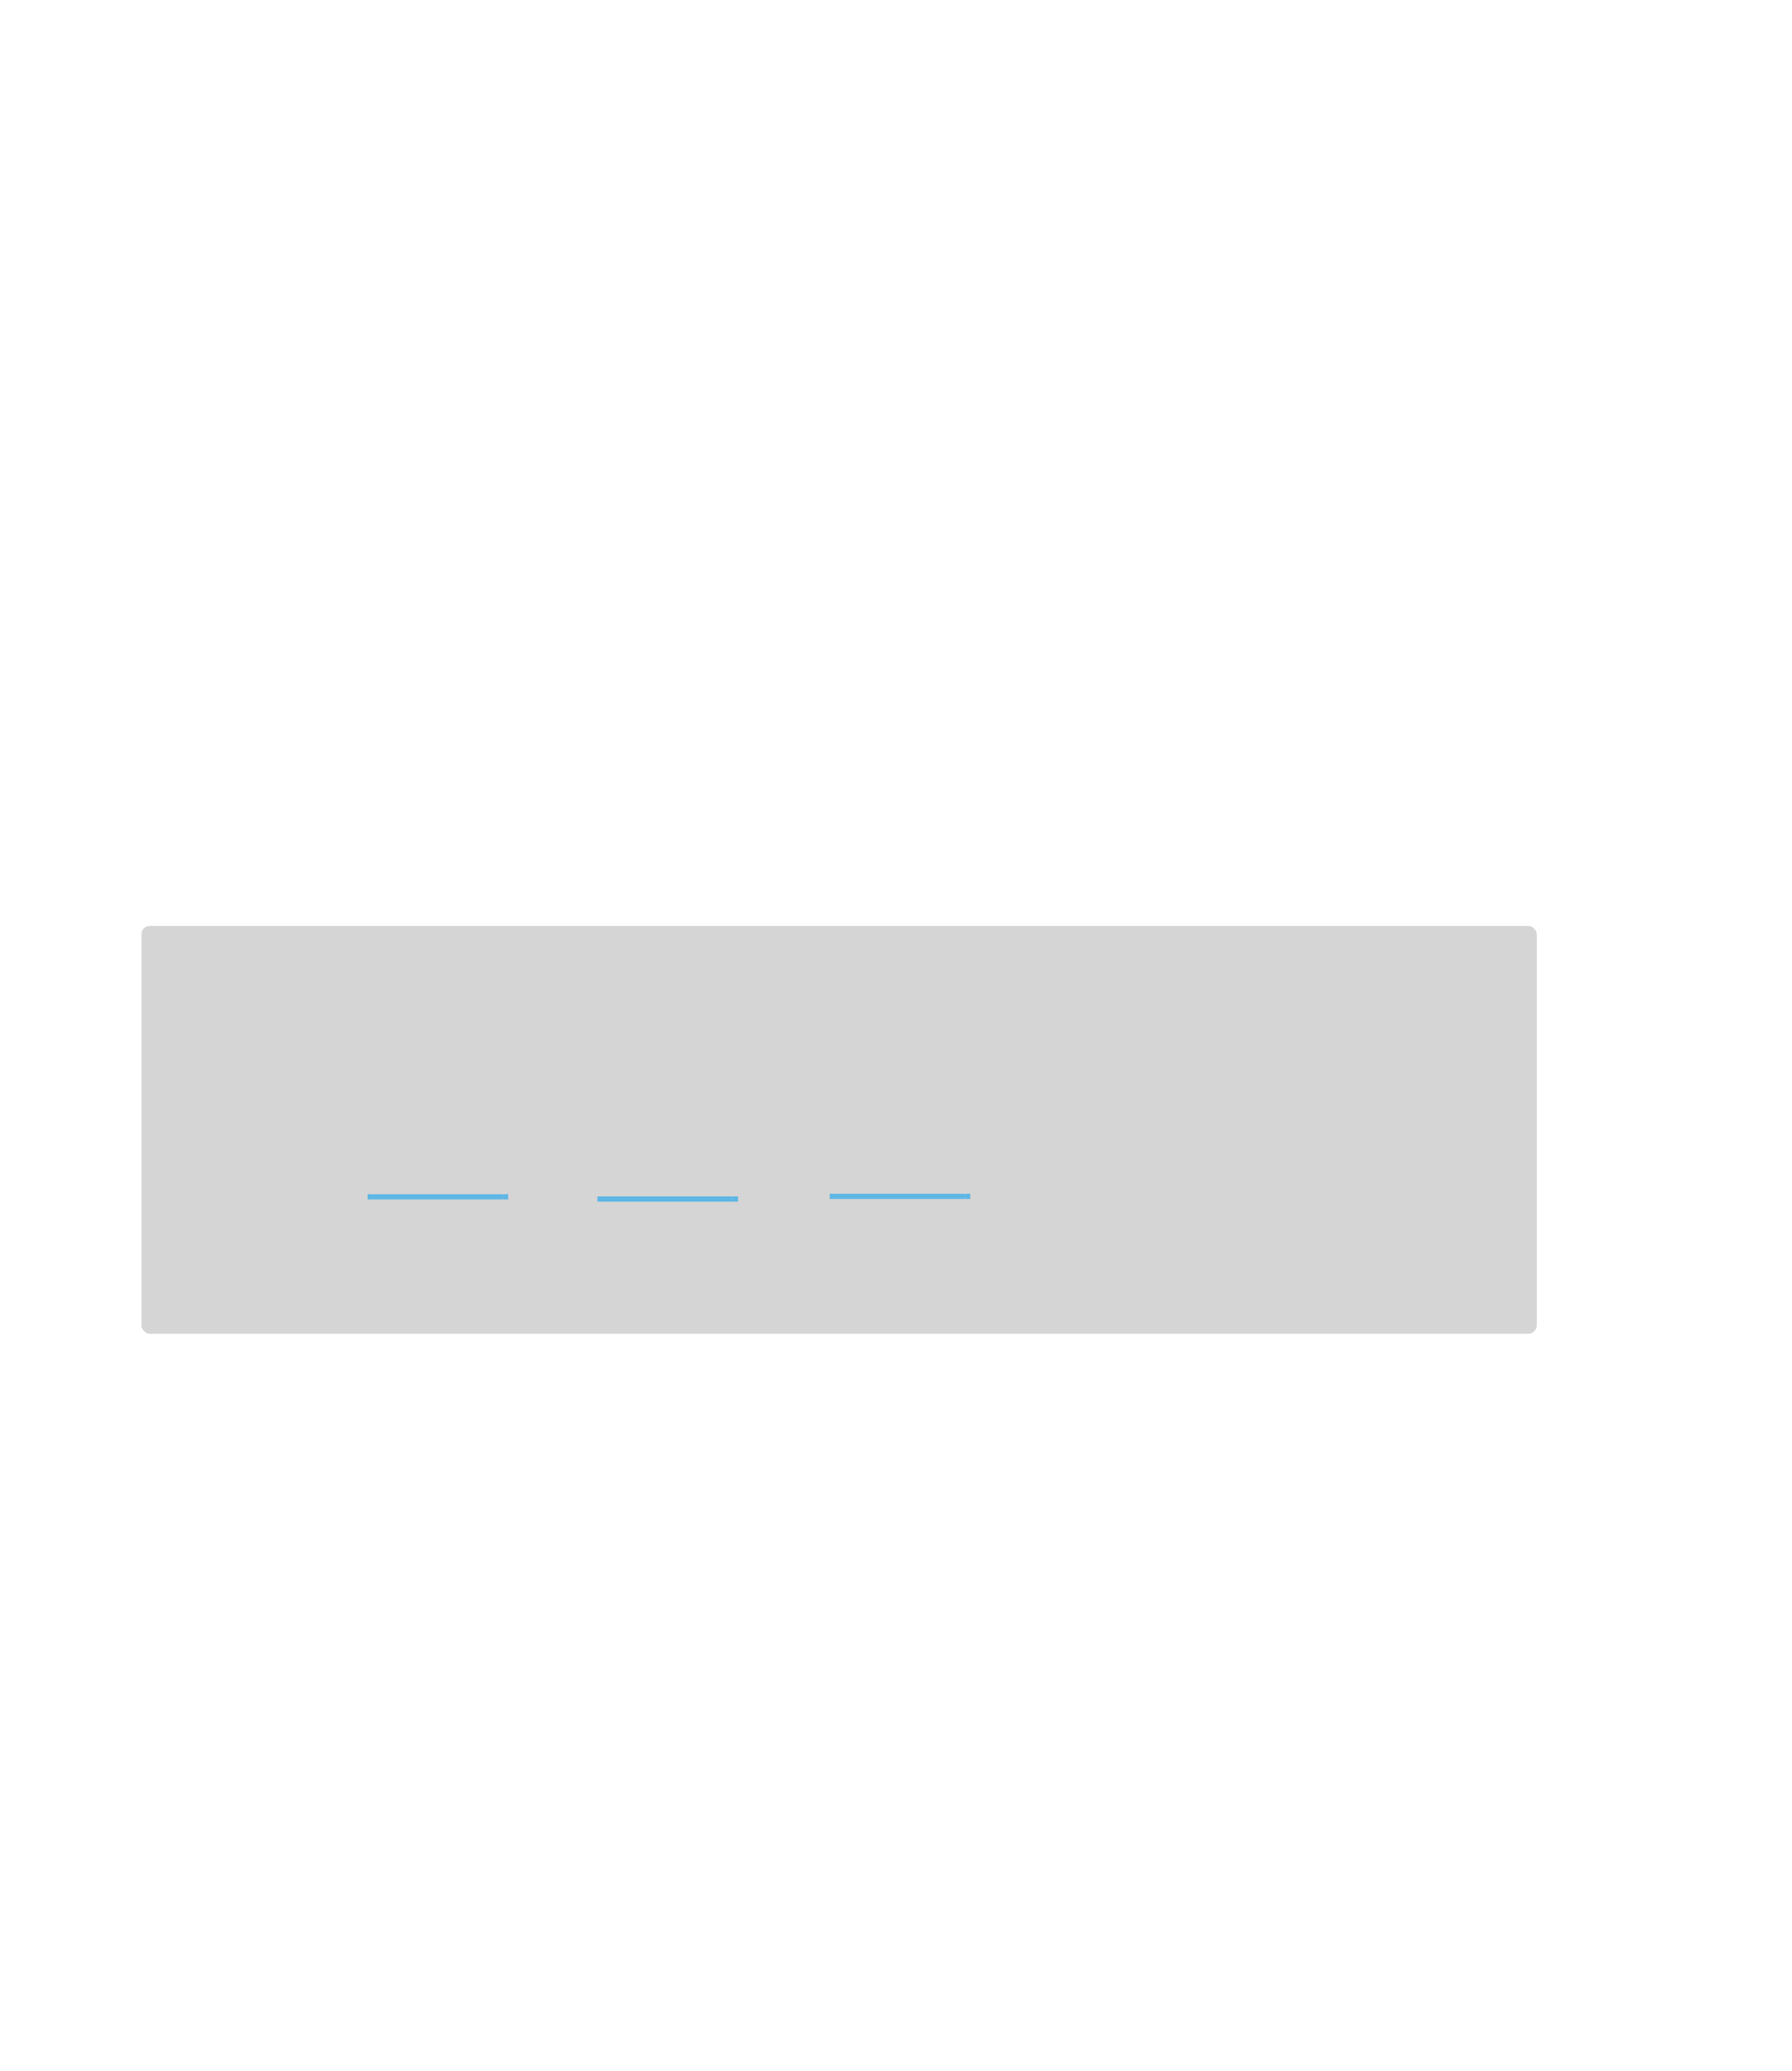<?xml version="1.0" encoding="UTF-8" standalone="no"?>
<!-- Created with Inkscape (http://www.inkscape.org/) -->

<svg
   xmlns:dc="http://purl.org/dc/elements/1.1/"
   xmlns:cc="http://creativecommons.org/ns#"
   xmlns:rdf="http://www.w3.org/1999/02/22-rdf-syntax-ns#"
   xmlns:svg="http://www.w3.org/2000/svg"
   xmlns="http://www.w3.org/2000/svg"
   xmlns:xlink="http://www.w3.org/1999/xlink"
   xmlns:sodipodi="http://sodipodi.sourceforge.net/DTD/sodipodi-0.dtd"
   xmlns:inkscape="http://www.inkscape.org/namespaces/inkscape"
   width="688.465"
   height="795.715"
   id="svg2"
   sodipodi:version="0.32"
   inkscape:version="0.92.3 (2405546, 2018-03-11)"
   sodipodi:docname="tasks.svg"
   inkscape:output_extension="org.inkscape.output.svgz.inkscape"
   version="1.0">
  <defs
     id="defs4">
    <linearGradient
       id="linearGradient3614">
      <stop
         style="stop-color:#000000;stop-opacity:0.51;"
         offset="0"
         id="stop3616" />
      <stop
         style="stop-color:#000000;stop-opacity:0.392;"
         offset="1"
         id="stop3618" />
    </linearGradient>
    <linearGradient
       id="linearGradient5218">
      <stop
         style="stop-color:#ffffff;stop-opacity:0.118;"
         offset="0"
         id="stop5220" />
      <stop
         style="stop-color:white;stop-opacity:0;"
         offset="1"
         id="stop5222" />
    </linearGradient>
    <linearGradient
       id="linearGradient5212">
      <stop
         id="stop5214"
         offset="0"
         style="stop-color:#ffffff;stop-opacity:0.196;" />
      <stop
         id="stop5216"
         offset="1"
         style="stop-color:white;stop-opacity:0;" />
    </linearGradient>
    <linearGradient
       id="linearGradient5206">
      <stop
         id="stop5208"
         offset="0"
         style="stop-color:#000000;stop-opacity:0.078;" />
      <stop
         id="stop5210"
         offset="1"
         style="stop-color:#000000;stop-opacity:0.118;" />
    </linearGradient>
    <radialGradient
       inkscape:collect="always"
       xlink:href="#linearGradient12601"
       id="radialGradient3234"
       gradientUnits="userSpaceOnUse"
       gradientTransform="matrix(0.135,3.391741e-6,0,3.044439e-2,-288.465,5.219)"
       cx="-162.803"
       cy="292.976"
       fx="-162.803"
       fy="292.976"
       r="135" />
    <radialGradient
       inkscape:collect="always"
       xlink:href="#linearGradient12601"
       id="radialGradient3237"
       gradientUnits="userSpaceOnUse"
       gradientTransform="matrix(0.135,6.783383e-6,0,6.088785e-2,-288.465,-3.7)"
       cx="-162.803"
       cy="292.976"
       fx="-162.803"
       fy="292.976"
       r="135" />
    <radialGradient
       inkscape:collect="always"
       xlink:href="#linearGradient12601"
       id="radialGradient3240"
       gradientUnits="userSpaceOnUse"
       gradientTransform="matrix(0.135,1.017503e-5,0,9.133211e-2,-288.465,-12.619)"
       cx="-162.803"
       cy="292.976"
       fx="-162.803"
       fy="292.976"
       r="135" />
    <radialGradient
       inkscape:collect="always"
       xlink:href="#linearGradient12601"
       id="radialGradient2315"
       gradientUnits="userSpaceOnUse"
       gradientTransform="matrix(0.135,3.391742e-6,0,3.044439e-2,-288.465,5.219)"
       cx="-162.803"
       cy="292.976"
       fx="-162.803"
       fy="292.976"
       r="135" />
    <radialGradient
       inkscape:collect="always"
       xlink:href="#linearGradient12601"
       id="radialGradient2318"
       gradientUnits="userSpaceOnUse"
       gradientTransform="matrix(0.135,6.783387e-6,0,6.088788e-2,-288.465,-3.7)"
       cx="-162.803"
       cy="292.976"
       fx="-162.803"
       fy="292.976"
       r="135" />
    <linearGradient
       id="linearGradient12601">
      <stop
         id="stop12603"
         offset="0"
         style="stop-color:#28780e;stop-opacity:0.075;" />
      <stop
         id="stop12605"
         offset="1"
         style="stop-color:white;stop-opacity:0;" />
    </linearGradient>
    <radialGradient
       inkscape:collect="always"
       xlink:href="#linearGradient12601"
       id="radialGradient2321"
       gradientUnits="userSpaceOnUse"
       gradientTransform="matrix(0.135,1.017503e-5,0,9.133231e-2,-288.465,-12.618)"
       cx="-162.803"
       cy="292.976"
       fx="-162.803"
       fy="292.976"
       r="135" />
    <radialGradient
       inkscape:collect="always"
       xlink:href="#linearGradient7002"
       id="radialGradient18842"
       gradientUnits="userSpaceOnUse"
       gradientTransform="matrix(0.135,3.39174e-6,0,3.044439e-2,-128.465,5.219)"
       cx="-162.803"
       cy="292.976"
       fx="-162.803"
       fy="292.976"
       r="135" />
    <radialGradient
       inkscape:collect="always"
       xlink:href="#linearGradient8743"
       id="radialGradient18845"
       gradientUnits="userSpaceOnUse"
       gradientTransform="matrix(0.135,6.783384e-6,0,6.088788e-2,-128.465,-3.7)"
       cx="-162.803"
       cy="292.976"
       fx="-162.803"
       fy="292.976"
       r="135" />
    <radialGradient
       inkscape:collect="always"
       xlink:href="#linearGradient8743"
       id="radialGradient18848"
       gradientUnits="userSpaceOnUse"
       gradientTransform="matrix(0.135,1.017503e-5,0,9.133199e-2,-128.465,-12.618)"
       cx="-162.803"
       cy="292.976"
       fx="-162.803"
       fy="292.976"
       r="135" />
    <radialGradient
       inkscape:collect="always"
       xlink:href="#linearGradient7002"
       id="radialGradient18822"
       gradientUnits="userSpaceOnUse"
       gradientTransform="matrix(0.135,3.391741e-6,0,3.044439e-2,-128.465,5.219)"
       cx="-162.803"
       cy="292.976"
       fx="-162.803"
       fy="292.976"
       r="135" />
    <radialGradient
       inkscape:collect="always"
       xlink:href="#linearGradient8743"
       id="radialGradient18825"
       gradientUnits="userSpaceOnUse"
       gradientTransform="matrix(0.135,6.783383e-6,0,6.088785e-2,-128.465,-3.7)"
       cx="-162.803"
       cy="292.976"
       fx="-162.803"
       fy="292.976"
       r="135" />
    <radialGradient
       inkscape:collect="always"
       xlink:href="#linearGradient8743"
       id="radialGradient18828"
       gradientUnits="userSpaceOnUse"
       gradientTransform="matrix(0.135,1.017503e-5,0,9.133211e-2,-128.465,-12.619)"
       cx="-162.803"
       cy="292.976"
       fx="-162.803"
       fy="292.976"
       r="135" />
    <linearGradient
       id="linearGradient11605">
      <stop
         style="stop-color:black;stop-opacity:0.212;"
         offset="0"
         id="stop11607" />
      <stop
         style="stop-color:black;stop-opacity:0.329;"
         offset="1"
         id="stop11609" />
    </linearGradient>
    <linearGradient
       id="linearGradient10710">
      <stop
         style="stop-color:black;stop-opacity:0.169;"
         offset="0"
         id="stop10712" />
      <stop
         style="stop-color:black;stop-opacity:0.274;"
         offset="1"
         id="stop10714" />
    </linearGradient>
    <linearGradient
       id="linearGradient7002">
      <stop
         id="stop7004"
         offset="0"
         style="stop-color:#ffffff;stop-opacity:0.024;" />
      <stop
         id="stop7006"
         offset="1"
         style="stop-color:white;stop-opacity:0;" />
    </linearGradient>
    <linearGradient
       id="linearGradient8743">
      <stop
         style="stop-color:#ffffff;stop-opacity:0.039;"
         offset="0"
         id="stop8745" />
      <stop
         style="stop-color:white;stop-opacity:0;"
         offset="1"
         id="stop8747" />
    </linearGradient>
    <linearGradient
       id="linearGradient3373">
      <stop
         style="stop-color:#787878;stop-opacity:0;"
         offset="0"
         id="stop3375" />
      <stop
         id="stop3382"
         offset="0.5"
         style="stop-color:#787878;stop-opacity:0.745;" />
      <stop
         style="stop-color:#787878;stop-opacity:0;"
         offset="1"
         id="stop3377" />
    </linearGradient>
    <linearGradient
       id="linearGradient3385">
      <stop
         style="stop-color:#464646;stop-opacity:0.235;"
         offset="0"
         id="stop3387" />
      <stop
         style="stop-color:#282828;stop-opacity:0.275;"
         offset="1"
         id="stop3389" />
    </linearGradient>
    <linearGradient
       id="linearGradient3379">
      <stop
         id="stop3381"
         offset="0"
         style="stop-color:#fdfdfd;stop-opacity:0;" />
      <stop
         id="stop3383"
         offset="1"
         style="stop-color:#fdfdfd;stop-opacity:0.096;" />
    </linearGradient>
    <linearGradient
       id="linearGradient3353">
      <stop
         style="stop-color:#bebebe;stop-opacity:0;"
         offset="0"
         id="stop3355" />
      <stop
         id="stop3357"
         offset="0.5"
         style="stop-color:#bebebe;stop-opacity:0.471;" />
      <stop
         style="stop-color:#bebebe;stop-opacity:0;"
         offset="1"
         id="stop3359" />
    </linearGradient>
    <linearGradient
       id="linearGradient3368">
      <stop
         style="stop-color:#bebebe;stop-opacity:0;"
         offset="0"
         id="stop3370" />
      <stop
         id="stop3376"
         offset="0.1"
         style="stop-color:#bebebe;stop-opacity:0.157;" />
      <stop
         style="stop-color:#bebebe;stop-opacity:0.157;"
         offset="0.896"
         id="stop3378" />
      <stop
         style="stop-color:#bebebe;stop-opacity:0;"
         offset="1"
         id="stop3372" />
    </linearGradient>
    <linearGradient
       id="linearGradient3352">
      <stop
         id="stop3354"
         offset="0"
         style="stop-color:#bebebe;stop-opacity:0.157;" />
      <stop
         style="stop-color:#d2d2d2;stop-opacity:0.863;"
         offset="0.5"
         id="stop3356" />
      <stop
         id="stop3358"
         offset="1"
         style="stop-color:#bebebe;stop-opacity:0.157;" />
    </linearGradient>
    <linearGradient
       id="linearGradient3330">
      <stop
         style="stop-color:#464646;stop-opacity:0.235;"
         offset="0"
         id="stop3332" />
      <stop
         id="stop3338"
         offset="0.5"
         style="stop-color:#464646;stop-opacity:0.314;" />
      <stop
         style="stop-color:#464646;stop-opacity:0.235;"
         offset="1"
         id="stop3334" />
    </linearGradient>
    <linearGradient
       id="linearGradient3290">
      <stop
         style="stop-color:#4b4b4b;stop-opacity:0.392;"
         offset="0"
         id="stop3300" />
      <stop
         style="stop-color:#fafafa;stop-opacity:0.471;"
         offset="1"
         id="stop3302" />
    </linearGradient>
    <linearGradient
       id="linearGradient3282">
      <stop
         style="stop-color:#ffffff;stop-opacity:0.275;"
         offset="0"
         id="stop3285" />
      <stop
         id="stop3296"
         offset="0.05"
         style="stop-color:#ffffff;stop-opacity:0.275;" />
      <stop
         style="stop-color:#000000;stop-opacity:0.039;"
         offset="0.15"
         id="stop3297" />
      <stop
         id="stop3294"
         offset="0.5"
         style="stop-color:#000000;stop-opacity:0.039;" />
      <stop
         style="stop-color:#000000;stop-opacity:0.039;"
         offset="0.85"
         id="stop3299" />
      <stop
         style="stop-color:#ffffff;stop-opacity:0.275;"
         offset="0.95"
         id="stop3298" />
      <stop
         style="stop-color:#ffffff;stop-opacity:0.275;"
         offset="1"
         id="stop3287" />
    </linearGradient>
    <linearGradient
       id="linearGradient3277">
      <stop
         style="stop-color:#000000;stop-opacity:0.078;"
         offset="0"
         id="stop3279" />
      <stop
         id="stop3289"
         offset="0.3"
         style="stop-color:#000000;stop-opacity:0.078;" />
      <stop
         style="stop-color:#ffffff;stop-opacity:0.275;"
         offset="0.4"
         id="stop3292" />
      <stop
         style="stop-color:#ffffff;stop-opacity:0.275;"
         offset="1"
         id="stop3281" />
    </linearGradient>
    <linearGradient
       id="linearGradient3301">
      <stop
         id="stop3303"
         offset="0"
         style="stop-color:#000000;stop-opacity:0.196;" />
      <stop
         style="stop-color:#000000;stop-opacity:0.196;"
         offset="0.2"
         id="stop3273" />
      <stop
         style="stop-color:#e6e6e6;stop-opacity:0.49;"
         offset="0.5"
         id="stop3305" />
      <stop
         id="stop3275"
         offset="0.8"
         style="stop-color:#000000;stop-opacity:0.196;" />
      <stop
         id="stop3307"
         offset="1"
         style="stop-color:#000000;stop-opacity:0.196;" />
    </linearGradient>
    <linearGradient
       id="linearGradient3284">
      <stop
         id="stop3286"
         offset="0"
         style="stop-color:#ffffff;stop-opacity:0.275;" />
      <stop
         style="stop-color:#ffffff;stop-opacity:0.275;"
         offset="0.2"
         id="stop3282" />
      <stop
         style="stop-color:#282828;stop-opacity:0.863;"
         offset="0.5"
         id="stop3288" />
      <stop
         id="stop3284"
         offset="0.8"
         style="stop-color:#ffffff;stop-opacity:0.275;" />
      <stop
         id="stop3290"
         offset="1"
         style="stop-color:#ffffff;stop-opacity:0.275;" />
    </linearGradient>
    <linearGradient
       id="linearGradient3289">
      <stop
         id="stop3291"
         offset="0"
         style="stop-color:#000000;stop-opacity:0.196;" />
      <stop
         style="stop-color:#232323;stop-opacity:0.471;"
         offset="0.5"
         id="stop3293" />
      <stop
         id="stop3295"
         offset="1"
         style="stop-color:#000000;stop-opacity:0.196;" />
    </linearGradient>
    <linearGradient
       id="linearGradient3215">
      <stop
         style="stop-color:#000000;stop-opacity:0.196;"
         offset="0"
         id="stop3219" />
      <stop
         id="stop3226"
         offset="0.5"
         style="stop-color:#afafaf;stop-opacity:0.255;" />
      <stop
         style="stop-color:#000000;stop-opacity:0.196;"
         offset="1"
         id="stop3222" />
    </linearGradient>
    <linearGradient
       id="linearGradient3219">
      <stop
         id="stop3221"
         offset="0"
         style="stop-color:#ffffff;stop-opacity:0.294;" />
      <stop
         id="stop3223"
         offset="1"
         style="stop-color:#000000;stop-opacity:0.353;" />
    </linearGradient>
    <linearGradient
       id="linearGradient3213">
      <stop
         id="stop3215"
         offset="0"
         style="stop-color:#969696;stop-opacity:0.392;" />
      <stop
         id="stop3217"
         offset="1"
         style="stop-color:#000000;stop-opacity:0.392;" />
    </linearGradient>
    <linearGradient
       id="linearGradient3206">
      <stop
         style="stop-color:#969696;stop-opacity:0.392;"
         offset="0"
         id="stop3208" />
      <stop
         id="stop3218"
         offset="0.198"
         style="stop-color:#4b4b4b;stop-opacity:0.392;" />
      <stop
         style="stop-color:#000000;stop-opacity:0.392;"
         offset="1"
         id="stop3210" />
    </linearGradient>
    <inkscape:perspective
       sodipodi:type="inkscape:persp3d"
       inkscape:vp_x="0 : 526.18109 : 1"
       inkscape:vp_y="0 : 1000 : 0"
       inkscape:vp_z="744.09448 : 526.18109 : 1"
       inkscape:persp3d-origin="372.04724 : 350.78739 : 1"
       id="perspective37" />
    <linearGradient
       id="linearGradient3155">
      <stop
         id="stop3157"
         offset="0"
         style="stop-color:#000000;stop-opacity:0.216;" />
      <stop
         style="stop-color:#000000;stop-opacity:0.302;"
         offset="0.75"
         id="stop3161" />
      <stop
         id="stop3159"
         offset="1"
         style="stop-color:#000000;stop-opacity:0.392;" />
    </linearGradient>
    <linearGradient
       id="linearGradient3142">
      <stop
         style="stop-color:#ffffff;stop-opacity:0.314;"
         offset="0"
         id="stop3144" />
      <stop
         id="stop3150"
         offset="0.5"
         style="stop-color:#ffffff;stop-opacity:0.039;" />
      <stop
         style="stop-color:#ffffff;stop-opacity:0.314;"
         offset="1"
         id="stop3146" />
    </linearGradient>
    <linearGradient
       id="linearGradient3141">
      <stop
         id="stop3143"
         offset="0"
         style="stop-color:#ffffff;stop-opacity:0.247;" />
      <stop
         id="stop3145"
         offset="1"
         style="stop-color:#000000;stop-opacity:0.137;" />
    </linearGradient>
    <linearGradient
       id="linearGradient3138">
      <stop
         style="stop-color:#000000;stop-opacity:0.392;"
         offset="0"
         id="stop3140" />
      <stop
         style="stop-color:#000000;stop-opacity:0.235;"
         offset="1"
         id="stop3142" />
    </linearGradient>
    <linearGradient
       inkscape:collect="always"
       xlink:href="#linearGradient3138"
       id="linearGradient3144"
       x1="138.942"
       y1="500.652"
       x2="463.477"
       y2="500.652"
       gradientUnits="userSpaceOnUse"
       gradientTransform="translate(-38.539,117.644)" />
    <linearGradient
       inkscape:collect="always"
       xlink:href="#linearGradient3138"
       id="linearGradient3150"
       gradientUnits="userSpaceOnUse"
       gradientTransform="matrix(0.81,0,0,0.81,115.398,74.065)"
       x1="138.942"
       y1="500.652"
       x2="463.477"
       y2="500.652" />
    <linearGradient
       inkscape:collect="always"
       xlink:href="#linearGradient3138"
       id="linearGradient3154"
       gradientUnits="userSpaceOnUse"
       gradientTransform="matrix(0.81,0,0,0.81,115.171,73.664)"
       x1="138.942"
       y1="500.652"
       x2="463.477"
       y2="500.652" />
    <linearGradient
       inkscape:collect="always"
       xlink:href="#linearGradient3206"
       id="linearGradient3212"
       x1="134"
       y1="576.362"
       x2="134"
       y2="646.362"
       gradientUnits="userSpaceOnUse" />
    <linearGradient
       inkscape:collect="always"
       xlink:href="#linearGradient3206"
       id="linearGradient3223"
       x1="483"
       y1="576.362"
       x2="483"
       y2="646.362"
       gradientUnits="userSpaceOnUse" />
    <linearGradient
       inkscape:collect="always"
       xlink:href="#linearGradient3219"
       id="linearGradient3269"
       gradientUnits="userSpaceOnUse"
       x1="68.212"
       y1="437.662"
       x2="68.212"
       y2="497.5" />
    <linearGradient
       inkscape:collect="always"
       xlink:href="#linearGradient3215"
       id="linearGradient3283"
       x1="142.148"
       y1="592.366"
       x2="156.148"
       y2="592.366"
       gradientUnits="userSpaceOnUse" />
    <linearGradient
       inkscape:collect="always"
       xlink:href="#linearGradient3289"
       id="linearGradient3287"
       gradientUnits="userSpaceOnUse"
       x1="142.148"
       y1="592.366"
       x2="156.148"
       y2="592.366"
       gradientTransform="translate(-4.8e-6,80.977)" />
    <linearGradient
       inkscape:collect="always"
       xlink:href="#linearGradient3215"
       id="linearGradient3327"
       gradientUnits="userSpaceOnUse"
       gradientTransform="translate(-4.8e-6,80.977)"
       x1="142.148"
       y1="592.366"
       x2="156.148"
       y2="592.366" />
    <linearGradient
       inkscape:collect="always"
       xlink:href="#linearGradient3289"
       id="linearGradient2523"
       gradientUnits="userSpaceOnUse"
       x1="142.148"
       y1="592.366"
       x2="156.148"
       y2="592.366" />
    <linearGradient
       inkscape:collect="always"
       xlink:href="#linearGradient3215"
       id="linearGradient2525"
       gradientUnits="userSpaceOnUse"
       gradientTransform="translate(-4.8e-6,80.977)"
       x1="142.148"
       y1="592.366"
       x2="156.148"
       y2="592.366" />
    <linearGradient
       inkscape:collect="always"
       xlink:href="#linearGradient3289"
       id="linearGradient2527"
       gradientUnits="userSpaceOnUse"
       gradientTransform="matrix(0,-7.5824043e-5,-1,0,732.957,653.036)"
       x1="142.148"
       y1="592.366"
       x2="156.148"
       y2="592.366" />
    <linearGradient
       inkscape:collect="always"
       xlink:href="#linearGradient3289"
       id="linearGradient2529"
       gradientUnits="userSpaceOnUse"
       gradientTransform="matrix(0,-5.308,-1,0,757.786,1409.63)"
       x1="142.148"
       y1="592.366"
       x2="156.148"
       y2="592.366" />
    <linearGradient
       inkscape:collect="always"
       xlink:href="#linearGradient3301"
       id="linearGradient2520"
       gradientUnits="userSpaceOnUse"
       gradientTransform="matrix(0.923,0,0,1,11.468,80.486)"
       x1="142.148"
       y1="592.366"
       x2="156.148"
       y2="592.366" />
    <linearGradient
       inkscape:collect="always"
       xlink:href="#linearGradient3290"
       id="linearGradient3304"
       x1="153.001"
       y1="583.182"
       x2="153.001"
       y2="653.182"
       gradientUnits="userSpaceOnUse"
       gradientTransform="matrix(7.525,0,0,1,-1043.961,0)" />
    <linearGradient
       inkscape:collect="always"
       xlink:href="#linearGradient3290"
       id="linearGradient3312"
       x1="142.091"
       y1="583.029"
       x2="142.091"
       y2="653.029"
       gradientUnits="userSpaceOnUse"
       gradientTransform="matrix(1.5,0,0,1,-71.545,0)" />
    <linearGradient
       inkscape:collect="always"
       xlink:href="#linearGradient3290"
       id="linearGradient3320"
       x1="163.92"
       y1="583.006"
       x2="163.92"
       y2="653.006"
       gradientUnits="userSpaceOnUse"
       gradientTransform="matrix(1.5,0,0,1,-81.46,0)" />
    <linearGradient
       inkscape:collect="always"
       xlink:href="#linearGradient3290"
       id="linearGradient3329"
       x1="140.591"
       y1="583.765"
       x2="140.591"
       y2="653.025"
       gradientUnits="userSpaceOnUse" />
    <linearGradient
       y2="-610.813"
       x2="1445.229"
       y1="-691.531"
       x1="1445.229"
       gradientTransform="matrix(0.301,0,0,0.742,-1.949,1063.82)"
       gradientUnits="userSpaceOnUse"
       id="linearGradient14611"
       xlink:href="#linearGradient2561"
       inkscape:collect="always" />
    <linearGradient
       id="linearGradient2561">
      <stop
         id="stop2563"
         offset="0"
         style="stop-color:#ffffff;stop-opacity:1;" />
      <stop
         id="stop2565"
         offset="1"
         style="stop-color:#ffffff;stop-opacity:0;" />
    </linearGradient>
    <linearGradient
       id="linearGradient2218">
      <stop
         id="stop2220"
         offset="0"
         style="stop-color:#000000;stop-opacity:1;" />
      <stop
         id="stop2222"
         offset="1"
         style="stop-color:#424242;stop-opacity:1;" />
    </linearGradient>
    <linearGradient
       id="linearGradient2787-247">
      <stop
         offset="0"
         id="stop5087"
         style="stop-color:#000000;stop-opacity:1;" />
      <stop
         offset="1"
         id="stop5089"
         style="stop-color:#424242;stop-opacity:1;" />
    </linearGradient>
    <inkscape:perspective
       id="perspective60"
       inkscape:persp3d-origin="71 : 40.333333 : 1"
       inkscape:vp_z="142 : 60.5 : 1"
       inkscape:vp_y="0 : 1000 : 0"
       inkscape:vp_x="0 : 60.5 : 1"
       sodipodi:type="inkscape:persp3d" />
    <linearGradient
       inkscape:collect="always"
       xlink:href="#linearGradient3379"
       id="linearGradient3377"
       x1="205.441"
       y1="563.466"
       x2="205.441"
       y2="575.534"
       gradientUnits="userSpaceOnUse" />
    <radialGradient
       inkscape:collect="always"
       xlink:href="#linearGradient8743"
       id="radialGradient2849"
       gradientUnits="userSpaceOnUse"
       gradientTransform="matrix(0.135,1.017503e-5,0,9.133199e-2,-128.465,-12.618)"
       cx="-162.803"
       cy="292.976"
       fx="-162.803"
       fy="292.976"
       r="135" />
    <radialGradient
       inkscape:collect="always"
       xlink:href="#linearGradient8743"
       id="radialGradient2851"
       gradientUnits="userSpaceOnUse"
       gradientTransform="matrix(0.135,6.783384e-6,0,6.088788e-2,-128.465,-3.7)"
       cx="-162.803"
       cy="292.976"
       fx="-162.803"
       fy="292.976"
       r="135" />
    <radialGradient
       inkscape:collect="always"
       xlink:href="#linearGradient7002"
       id="radialGradient2853"
       gradientUnits="userSpaceOnUse"
       gradientTransform="matrix(0.135,3.39174e-6,0,3.044439e-2,-128.465,5.219)"
       cx="-162.803"
       cy="292.976"
       fx="-162.803"
       fy="292.976"
       r="135" />
    <radialGradient
       inkscape:collect="always"
       xlink:href="#linearGradient8743"
       id="radialGradient2855"
       gradientUnits="userSpaceOnUse"
       gradientTransform="matrix(0.135,1.017503e-5,0,9.133211e-2,-128.465,-12.619)"
       cx="-162.803"
       cy="292.976"
       fx="-162.803"
       fy="292.976"
       r="135" />
    <radialGradient
       inkscape:collect="always"
       xlink:href="#linearGradient8743"
       id="radialGradient2857"
       gradientUnits="userSpaceOnUse"
       gradientTransform="matrix(0.135,6.783383e-6,0,6.088785e-2,-128.465,-3.7)"
       cx="-162.803"
       cy="292.976"
       fx="-162.803"
       fy="292.976"
       r="135" />
    <radialGradient
       inkscape:collect="always"
       xlink:href="#linearGradient7002"
       id="radialGradient2859"
       gradientUnits="userSpaceOnUse"
       gradientTransform="matrix(0.135,3.391741e-6,0,3.044439e-2,-128.465,5.219)"
       cx="-162.803"
       cy="292.976"
       fx="-162.803"
       fy="292.976"
       r="135" />
    <linearGradient
       inkscape:collect="always"
       xlink:href="#linearGradient11605"
       id="linearGradient4396"
       gradientUnits="userSpaceOnUse"
       gradientTransform="translate(-230,-30)"
       x1="320.688"
       y1="-5.45"
       x2="320.688"
       y2="-22.589" />
    <linearGradient
       inkscape:collect="always"
       xlink:href="#linearGradient5206"
       id="linearGradient4398"
       gradientUnits="userSpaceOnUse"
       gradientTransform="translate(-230,-30)"
       x1="267.375"
       y1="-5.742"
       x2="267.375"
       y2="-25.543" />
    <linearGradient
       inkscape:collect="always"
       xlink:href="#linearGradient11605"
       id="linearGradient4400"
       gradientUnits="userSpaceOnUse"
       gradientTransform="translate(-230,-30)"
       x1="320.688"
       y1="-5.45"
       x2="320.688"
       y2="-22.589" />
    <linearGradient
       inkscape:collect="always"
       xlink:href="#linearGradient5206"
       id="linearGradient4402"
       gradientUnits="userSpaceOnUse"
       gradientTransform="translate(-230,-30)"
       x1="267.375"
       y1="-5.742"
       x2="267.375"
       y2="-25.543" />
    <linearGradient
       inkscape:collect="always"
       xlink:href="#linearGradient11605"
       id="linearGradient4404"
       gradientUnits="userSpaceOnUse"
       gradientTransform="translate(-230,-30)"
       x1="320.688"
       y1="-5.45"
       x2="320.688"
       y2="-22.589" />
    <linearGradient
       inkscape:collect="always"
       xlink:href="#linearGradient5206"
       id="linearGradient4406"
       gradientUnits="userSpaceOnUse"
       gradientTransform="translate(-230,-30)"
       x1="267.375"
       y1="-5.742"
       x2="267.375"
       y2="-25.543" />
    <linearGradient
       inkscape:collect="always"
       xlink:href="#linearGradient11605"
       id="linearGradient4408"
       gradientUnits="userSpaceOnUse"
       gradientTransform="translate(-230,-30)"
       x1="320.688"
       y1="-5.45"
       x2="320.688"
       y2="-22.589" />
    <linearGradient
       inkscape:collect="always"
       xlink:href="#linearGradient5206"
       id="linearGradient4410"
       gradientUnits="userSpaceOnUse"
       gradientTransform="translate(-230,-30)"
       x1="267.375"
       y1="-5.742"
       x2="267.375"
       y2="-25.543" />
    <linearGradient
       inkscape:collect="always"
       xlink:href="#linearGradient11605"
       id="linearGradient4412"
       gradientUnits="userSpaceOnUse"
       gradientTransform="translate(-230,-30)"
       x1="320.688"
       y1="-5.45"
       x2="320.688"
       y2="-22.589" />
    <linearGradient
       inkscape:collect="always"
       xlink:href="#linearGradient5206"
       id="linearGradient4414"
       gradientUnits="userSpaceOnUse"
       gradientTransform="translate(-230,-30)"
       x1="267.375"
       y1="-5.742"
       x2="267.375"
       y2="-25.543" />
    <linearGradient
       inkscape:collect="always"
       xlink:href="#linearGradient5206"
       id="linearGradient4416"
       gradientUnits="userSpaceOnUse"
       gradientTransform="matrix(0.4,0,0,1,-98.3,-30)"
       x1="267.375"
       y1="-5.742"
       x2="267.375"
       y2="-25.543" />
    <radialGradient
       inkscape:collect="always"
       xlink:href="#linearGradient5212"
       id="radialGradient4418"
       gradientUnits="userSpaceOnUse"
       gradientTransform="matrix(0.135,1.017503e-5,0,9.133199e-2,31.535,-12.618)"
       cx="-162.803"
       cy="292.976"
       fx="-162.803"
       fy="292.976"
       r="135" />
    <radialGradient
       inkscape:collect="always"
       xlink:href="#linearGradient5212"
       id="radialGradient4420"
       gradientUnits="userSpaceOnUse"
       gradientTransform="matrix(0.135,6.783384e-6,0,6.088788e-2,31.535,-3.7)"
       cx="-162.803"
       cy="292.976"
       fx="-162.803"
       fy="292.976"
       r="135" />
    <radialGradient
       inkscape:collect="always"
       xlink:href="#linearGradient5218"
       id="radialGradient4422"
       gradientUnits="userSpaceOnUse"
       gradientTransform="matrix(0.135,3.39174e-6,0,3.044439e-2,31.535,5.219)"
       cx="-162.803"
       cy="292.976"
       fx="-162.803"
       fy="292.976"
       r="135" />
    <radialGradient
       inkscape:collect="always"
       xlink:href="#linearGradient5212"
       id="radialGradient4424"
       gradientUnits="userSpaceOnUse"
       gradientTransform="matrix(0.457,1.017503e-5,0,9.133211e-2,236.367,-32.619)"
       cx="-162.803"
       cy="292.976"
       fx="-162.803"
       fy="292.976"
       r="135" />
    <radialGradient
       inkscape:collect="always"
       xlink:href="#linearGradient5212"
       id="radialGradient4426"
       gradientUnits="userSpaceOnUse"
       gradientTransform="matrix(0.457,6.783383e-6,0,6.088785e-2,236.367,-23.7)"
       cx="-162.803"
       cy="292.976"
       fx="-162.803"
       fy="292.976"
       r="135" />
    <radialGradient
       inkscape:collect="always"
       xlink:href="#linearGradient5218"
       id="radialGradient4428"
       gradientUnits="userSpaceOnUse"
       gradientTransform="matrix(0.457,3.391741e-6,0,3.044439e-2,236.367,-14.781)"
       cx="-162.803"
       cy="292.976"
       fx="-162.803"
       fy="292.976"
       r="135" />
    <radialGradient
       inkscape:collect="always"
       xlink:href="#linearGradient8743"
       id="radialGradient5322"
       gradientUnits="userSpaceOnUse"
       gradientTransform="matrix(0.135,1.017503e-5,0,9.133199e-2,-128.465,-12.618)"
       cx="-162.803"
       cy="292.976"
       fx="-162.803"
       fy="292.976"
       r="135" />
    <radialGradient
       inkscape:collect="always"
       xlink:href="#linearGradient8743"
       id="radialGradient5324"
       gradientUnits="userSpaceOnUse"
       gradientTransform="matrix(0.135,6.783384e-6,0,6.088788e-2,-128.465,-3.7)"
       cx="-162.803"
       cy="292.976"
       fx="-162.803"
       fy="292.976"
       r="135" />
    <radialGradient
       inkscape:collect="always"
       xlink:href="#linearGradient7002"
       id="radialGradient5326"
       gradientUnits="userSpaceOnUse"
       gradientTransform="matrix(0.135,3.39174e-6,0,3.044439e-2,-128.465,5.219)"
       cx="-162.803"
       cy="292.976"
       fx="-162.803"
       fy="292.976"
       r="135" />
    <radialGradient
       inkscape:collect="always"
       xlink:href="#linearGradient8743"
       id="radialGradient5328"
       gradientUnits="userSpaceOnUse"
       gradientTransform="matrix(0.135,1.017503e-5,0,9.133211e-2,-128.465,-12.619)"
       cx="-162.803"
       cy="292.976"
       fx="-162.803"
       fy="292.976"
       r="135" />
    <radialGradient
       inkscape:collect="always"
       xlink:href="#linearGradient8743"
       id="radialGradient5330"
       gradientUnits="userSpaceOnUse"
       gradientTransform="matrix(0.135,6.783383e-6,0,6.088785e-2,-128.465,-3.7)"
       cx="-162.803"
       cy="292.976"
       fx="-162.803"
       fy="292.976"
       r="135" />
    <radialGradient
       inkscape:collect="always"
       xlink:href="#linearGradient7002"
       id="radialGradient5332"
       gradientUnits="userSpaceOnUse"
       gradientTransform="matrix(0.135,3.391741e-6,0,3.044439e-2,-128.465,5.219)"
       cx="-162.803"
       cy="292.976"
       fx="-162.803"
       fy="292.976"
       r="135" />
  </defs>
  <sodipodi:namedview
     id="base"
     pagecolor="#ffffff"
     bordercolor="#666666"
     borderopacity="1.0"
     gridtolerance="10000"
     guidetolerance="10"
     objecttolerance="10"
     inkscape:pageopacity="0.0"
     inkscape:pageshadow="2"
     inkscape:zoom="6"
     inkscape:cx="154.02129"
     inkscape:cy="328.9068"
     inkscape:document-units="px"
     inkscape:current-layer="layer1"
     inkscape:window-width="1280"
     inkscape:window-height="976"
     inkscape:window-x="0"
     inkscape:window-y="0"
     showgrid="false"
     inkscape:window-maximized="1" />
  <g
     inkscape:label="Layer 1"
     inkscape:groupmode="layer"
     id="layer1"
     transform="translate(31.577,-181.521)">
    <rect
       style="opacity:1;fill:#d5d5d5;fill-opacity:1;stroke:none;stroke-width:1;stroke-linecap:square;stroke-linejoin:round;stroke-miterlimit:4;stroke-dasharray:none;stroke-opacity:0.078"
       id="rect3155"
       width="536.069"
       height="156.635"
       x="22.749"
       y="537.241"
       ry="3.184" />
    <g
       transform="translate(662.841,649.212)"
       id="minimized-top"
       inkscape:label="#g18911">
      <path
         style="opacity:0;fill:#ffffff;fill-opacity:0.172;fill-rule:nonzero;stroke:none;stroke-width:1;stroke-linecap:butt;stroke-linejoin:miter;marker:none;marker-start:none;marker-mid:none;marker-end:none;stroke-miterlimit:4;stroke-dasharray:none;stroke-dashoffset:0;stroke-opacity:1;visibility:visible;display:inline;overflow:visible"
         d="M -170.5,-62.138 L -170.5,-61.138 L -130.5,-61.138 L -130.5,-62.138 L -170.5,-62.138 z"
         id="path2753" />
      <path
         style="opacity:0;fill:#000000;fill-opacity:0.648;fill-rule:nonzero;stroke:none;stroke-width:4;stroke-linecap:butt;stroke-linejoin:miter;marker:none;marker-start:none;marker-mid:none;marker-end:none;stroke-miterlimit:4;stroke-dasharray:none;stroke-dashoffset:0;stroke-opacity:1;visibility:visible;display:inline;overflow:visible"
         d="M -170.5,-61.138 L -170.5,-60.138 L -130.5,-60.138 L -130.5,-61.138 L -170.5,-61.138 z"
         id="path2755" />
      <path
         style="opacity:0;fill:#ffffff;fill-opacity:0.255;fill-rule:nonzero;stroke:none;stroke-width:1;stroke-linecap:butt;stroke-linejoin:miter;marker:none;marker-start:none;marker-mid:none;marker-end:none;stroke-miterlimit:4;stroke-dasharray:none;stroke-dashoffset:0;stroke-opacity:1;visibility:visible;display:inline;overflow:visible"
         d="M -170.5,-60.138 L -170.5,-59.138 L -130.5,-59.138 L -130.5,-60.138 L -170.5,-60.138 z"
         id="path2757" />
      <path
         style="opacity:0;fill:#ffffff;fill-opacity:0.157;fill-rule:nonzero;stroke:none;stroke-width:1.4;stroke-linecap:butt;stroke-linejoin:miter;marker:none;marker-start:none;marker-mid:none;marker-end:none;stroke-miterlimit:4;stroke-dashoffset:0;stroke-opacity:1;visibility:visible;display:inline;overflow:visible"
         d="M -170.5,-59.138 L -170.5,-57.138 L -130.5,-57.138 L -130.5,-59.138 L -170.5,-59.138 z"
         id="path2759" />
    </g>
    <g
       transform="translate(662.841,649.212)"
       id="minimized-topright"
       inkscape:label="#g18921">
      <path
         style="opacity:0;fill:#ffffff;fill-opacity:0.172;fill-rule:nonzero;stroke:none;stroke-width:1;stroke-linecap:butt;stroke-linejoin:miter;marker:none;marker-start:none;marker-mid:none;marker-end:none;stroke-miterlimit:4;stroke-dasharray:none;stroke-dashoffset:0;stroke-opacity:1;visibility:visible;display:inline;overflow:visible"
         d="M -125.5,-57.419 C -125.5,-59.984 -127.654,-62.138 -130.219,-62.138 L -130.5,-62.138 L -130.5,-61.138 L -130.219,-61.138 C -128.19,-61.138 -126.5,-59.447 -126.5,-57.419 L -126.5,-57.138 L -125.5,-57.138 L -125.5,-57.419 z"
         id="path2763" />
      <path
         style="opacity:0;fill:#000000;fill-opacity:0.648;fill-rule:nonzero;stroke:none;stroke-width:4;stroke-linecap:butt;stroke-linejoin:miter;marker:none;marker-start:none;marker-mid:none;marker-end:none;stroke-miterlimit:4;stroke-dasharray:none;stroke-dashoffset:0;stroke-opacity:1;visibility:visible;display:inline;overflow:visible"
         d="M -126.487,-57.419 C -126.487,-59.447 -128.178,-61.138 -130.206,-61.138 L -130.487,-61.138 L -130.487,-60.138 L -130.206,-60.138 C -128.714,-60.138 -127.487,-58.911 -127.487,-57.419 L -127.487,-57.138 L -126.487,-57.138 L -126.487,-57.419 z"
         id="path2765" />
      <path
         style="opacity:0;fill:#ffffff;fill-opacity:0.255;fill-rule:nonzero;stroke:none;stroke-width:1;stroke-linecap:butt;stroke-linejoin:miter;marker:none;marker-start:none;marker-mid:none;marker-end:none;stroke-miterlimit:4;stroke-dasharray:none;stroke-dashoffset:0;stroke-opacity:1;visibility:visible;display:inline;overflow:visible"
         d="M -127.487,-57.419 C -127.487,-58.911 -128.714,-60.138 -130.206,-60.138 L -130.487,-60.138 L -130.487,-59.138 L -130.175,-59.138 C -129.234,-59.138 -128.487,-58.374 -128.487,-57.419 L -128.487,-57.138 L -127.487,-57.138 L -127.487,-57.419 z"
         id="path2767" />
      <path
         id="path2769"
         d="M -128.487,-57.419 C -128.487,-58.374 -129.239,-59.138 -130.179,-59.138 L -130.487,-59.138 L -130.487,-57.138 L -128.487,-57.138 L -128.487,-57.419 z"
         style="opacity:0;fill:#ffffff;fill-opacity:0.157;fill-rule:nonzero;stroke:none;stroke-width:1.4;stroke-linecap:butt;stroke-linejoin:miter;marker:none;marker-start:none;marker-mid:none;marker-end:none;stroke-miterlimit:4;stroke-dashoffset:0;stroke-opacity:1;visibility:visible;display:inline;overflow:visible" />
    </g>
    <g
       transform="translate(662.841,649.212)"
       id="minimized-bottomright"
       inkscape:label="#g18871">
      <path
         style="opacity:0;fill:#ffffff;fill-opacity:0.172;fill-rule:nonzero;stroke:none;stroke-width:1;stroke-linecap:butt;stroke-linejoin:miter;marker:none;marker-start:none;marker-mid:none;marker-end:none;stroke-miterlimit:4;stroke-dasharray:none;stroke-dashoffset:0;stroke-opacity:1;visibility:visible;display:inline;overflow:visible"
         d="M -130.219,-12.138 C -127.654,-12.138 -125.5,-14.292 -125.5,-16.857 L -125.5,-17.138 L -126.5,-17.138 L -126.5,-16.857 C -126.5,-14.828 -128.19,-13.138 -130.219,-13.138 L -130.5,-13.138 L -130.5,-12.138 L -130.219,-12.138 z"
         id="path2773" />
      <path
         style="opacity:0;fill:#000000;fill-opacity:0.648;fill-rule:nonzero;stroke:none;stroke-width:4;stroke-linecap:butt;stroke-linejoin:miter;marker:none;marker-start:none;marker-mid:none;marker-end:none;stroke-miterlimit:4;stroke-dasharray:none;stroke-dashoffset:0;stroke-opacity:1;visibility:visible;display:inline;overflow:visible"
         d="M -130.219,-13.125 C -128.19,-13.125 -126.5,-14.815 -126.5,-16.844 L -126.5,-17.125 L -127.5,-17.125 L -127.5,-16.844 C -127.5,-15.352 -128.727,-14.125 -130.219,-14.125 L -130.5,-14.125 L -130.5,-13.125 L -130.219,-13.125 z"
         id="path2775" />
      <path
         style="opacity:0;fill:#ffffff;fill-opacity:0.255;fill-rule:nonzero;stroke:none;stroke-width:1;stroke-linecap:butt;stroke-linejoin:miter;marker:none;marker-start:none;marker-mid:none;marker-end:none;stroke-miterlimit:4;stroke-dasharray:none;stroke-dashoffset:0;stroke-opacity:1;visibility:visible;display:inline;overflow:visible"
         d="M -130.219,-14.125 C -128.727,-14.125 -127.5,-15.352 -127.5,-16.844 L -127.5,-17.125 L -128.5,-17.125 L -128.5,-16.812 C -128.5,-15.872 -129.264,-15.125 -130.219,-15.125 L -130.5,-15.125 L -130.5,-14.125 L -130.219,-14.125 z"
         id="path2777" />
      <path
         id="path2779"
         d="M -130.219,-15.125 C -129.264,-15.125 -128.5,-15.877 -128.5,-16.817 L -128.5,-17.125 L -130.5,-17.125 L -130.5,-15.125 L -130.219,-15.125 z"
         style="opacity:0;fill:#ffffff;fill-opacity:0.157;fill-rule:nonzero;stroke:none;stroke-width:1.4;stroke-linecap:butt;stroke-linejoin:miter;marker:none;marker-start:none;marker-mid:none;marker-end:none;stroke-miterlimit:4;stroke-dashoffset:0;stroke-opacity:1;visibility:visible;display:inline;overflow:visible" />
    </g>
    <g
       transform="translate(662.841,649.212)"
       id="minimized-right"
       inkscape:label="#g18931">
      <path
         id="path2783"
         d="M -125.5,-57.138 L -126.5,-57.138 L -126.5,-17.138 L -125.5,-17.138 L -125.5,-57.138 z"
         style="opacity:0;fill:#ffffff;fill-opacity:0.172;fill-rule:nonzero;stroke:none;stroke-width:1;stroke-linecap:butt;stroke-linejoin:miter;marker:none;marker-start:none;marker-mid:none;marker-end:none;stroke-miterlimit:4;stroke-dasharray:none;stroke-dashoffset:0;stroke-opacity:1;visibility:visible;display:inline;overflow:visible" />
      <path
         id="path2785"
         d="M -126.5,-57.138 L -127.5,-57.138 L -127.5,-17.138 L -126.5,-17.138 L -126.5,-57.138 z"
         style="opacity:0;fill:#000000;fill-opacity:0.648;fill-rule:nonzero;stroke:none;stroke-width:4;stroke-linecap:butt;stroke-linejoin:miter;marker:none;marker-start:none;marker-mid:none;marker-end:none;stroke-miterlimit:4;stroke-dasharray:none;stroke-dashoffset:0;stroke-opacity:1;visibility:visible;display:inline;overflow:visible" />
      <path
         id="path2787"
         d="M -127.5,-57.138 L -128.5,-57.138 L -128.5,-17.138 L -127.5,-17.138 L -127.5,-57.138 z"
         style="opacity:0;fill:#ffffff;fill-opacity:0.255;fill-rule:nonzero;stroke:none;stroke-width:1;stroke-linecap:butt;stroke-linejoin:miter;marker:none;marker-start:none;marker-mid:none;marker-end:none;stroke-miterlimit:4;stroke-dasharray:none;stroke-dashoffset:0;stroke-opacity:1;visibility:visible;display:inline;overflow:visible" />
      <path
         id="path2789"
         d="M -128.5,-57.138 L -130.5,-57.138 L -130.5,-17.138 L -128.5,-17.138 L -128.5,-57.138 z"
         style="opacity:0;fill:#ffffff;fill-opacity:0.157;fill-rule:nonzero;stroke:none;stroke-width:1.4;stroke-linecap:butt;stroke-linejoin:miter;marker:none;marker-start:none;marker-mid:none;marker-end:none;stroke-miterlimit:4;stroke-dashoffset:0;stroke-opacity:1;visibility:visible;display:inline;overflow:visible" />
    </g>
    <g
       transform="translate(662.841,649.212)"
       id="minimized-topleft"
       inkscape:label="#g18901">
      <path
         style="opacity:0;fill:#ffffff;fill-opacity:0.172;fill-rule:nonzero;stroke:none;stroke-width:1;stroke-linecap:butt;stroke-linejoin:miter;marker:none;marker-start:none;marker-mid:none;marker-end:none;stroke-miterlimit:4;stroke-dasharray:none;stroke-dashoffset:0;stroke-opacity:1;visibility:visible;display:inline;overflow:visible"
         d="M -170.781,-62.138 C -173.346,-62.138 -175.5,-59.984 -175.5,-57.419 L -175.5,-57.138 L -174.5,-57.138 L -174.5,-57.419 C -174.5,-59.447 -172.81,-61.138 -170.781,-61.138 L -170.5,-61.138 L -170.5,-62.138 L -170.781,-62.138 z"
         id="path2793" />
      <path
         style="opacity:0;fill:#000000;fill-opacity:0.648;fill-rule:nonzero;stroke:none;stroke-width:4;stroke-linecap:butt;stroke-linejoin:miter;marker:none;marker-start:none;marker-mid:none;marker-end:none;stroke-miterlimit:4;stroke-dasharray:none;stroke-dashoffset:0;stroke-opacity:1;visibility:visible;display:inline;overflow:visible"
         d="M -170.781,-61.151 C -172.81,-61.151 -174.5,-59.46 -174.5,-57.432 L -174.5,-57.151 L -173.5,-57.151 L -173.5,-57.432 C -173.5,-58.923 -172.273,-60.151 -170.781,-60.151 L -170.5,-60.151 L -170.5,-61.151 L -170.781,-61.151 z"
         id="path2795" />
      <path
         style="opacity:0;fill:#ffffff;fill-opacity:0.255;fill-rule:nonzero;stroke:none;stroke-width:1;stroke-linecap:butt;stroke-linejoin:miter;marker:none;marker-start:none;marker-mid:none;marker-end:none;stroke-miterlimit:4;stroke-dasharray:none;stroke-dashoffset:0;stroke-opacity:1;visibility:visible;display:inline;overflow:visible"
         d="M -170.781,-60.151 C -172.273,-60.151 -173.5,-58.923 -173.5,-57.432 L -173.5,-57.151 L -172.5,-57.151 L -172.5,-57.463 C -172.5,-58.403 -171.736,-59.151 -170.781,-59.151 L -170.5,-59.151 L -170.5,-60.151 L -170.781,-60.151 z"
         id="path2797" />
      <path
         id="path2799"
         d="M -170.781,-59.151 C -171.736,-59.151 -172.5,-58.398 -172.5,-57.458 L -172.5,-57.151 L -170.5,-57.151 L -170.5,-59.151 L -170.781,-59.151 z"
         style="opacity:0;fill:#ffffff;fill-opacity:0.157;fill-rule:nonzero;stroke:none;stroke-width:1.4;stroke-linecap:butt;stroke-linejoin:miter;marker:none;marker-start:none;marker-mid:none;marker-end:none;stroke-miterlimit:4;stroke-dashoffset:0;stroke-opacity:1;visibility:visible;display:inline;overflow:visible" />
    </g>
    <g
       transform="translate(662.841,649.212)"
       id="minimized-left"
       inkscape:label="#g18891">
      <path
         style="opacity:0;fill:#ffffff;fill-opacity:0.172;fill-rule:nonzero;stroke:none;stroke-width:1;stroke-linecap:butt;stroke-linejoin:miter;marker:none;marker-start:none;marker-mid:none;marker-end:none;stroke-miterlimit:4;stroke-dasharray:none;stroke-dashoffset:0;stroke-opacity:1;visibility:visible;display:inline;overflow:visible"
         d="M -175.5,-17.138 L -174.5,-17.138 L -174.5,-57.138 L -175.5,-57.138 L -175.5,-17.138 z"
         id="path2803" />
      <path
         style="opacity:0;fill:#000000;fill-opacity:0.648;fill-rule:nonzero;stroke:none;stroke-width:4;stroke-linecap:butt;stroke-linejoin:miter;marker:none;marker-start:none;marker-mid:none;marker-end:none;stroke-miterlimit:4;stroke-dasharray:none;stroke-dashoffset:0;stroke-opacity:1;visibility:visible;display:inline;overflow:visible"
         d="M -174.5,-17.138 L -173.5,-17.138 L -173.5,-57.138 L -174.5,-57.138 L -174.5,-17.138 z"
         id="path2805" />
      <path
         style="opacity:0;fill:#ffffff;fill-opacity:0.255;fill-rule:nonzero;stroke:none;stroke-width:1;stroke-linecap:butt;stroke-linejoin:miter;marker:none;marker-start:none;marker-mid:none;marker-end:none;stroke-miterlimit:4;stroke-dasharray:none;stroke-dashoffset:0;stroke-opacity:1;visibility:visible;display:inline;overflow:visible"
         d="M -173.5,-17.138 L -172.5,-17.138 L -172.5,-57.138 L -173.5,-57.138 L -173.5,-17.138 z"
         id="path2807" />
      <path
         style="opacity:0;fill:#ffffff;fill-opacity:0.157;fill-rule:nonzero;stroke:none;stroke-width:1.4;stroke-linecap:butt;stroke-linejoin:miter;marker:none;marker-start:none;marker-mid:none;marker-end:none;stroke-miterlimit:4;stroke-dashoffset:0;stroke-opacity:1;visibility:visible;display:inline;overflow:visible"
         d="M -172.5,-17.138 L -170.5,-17.138 L -170.5,-57.138 L -172.5,-57.138 L -172.5,-17.138 z"
         id="path2809" />
    </g>
    <g
       transform="translate(662.841,649.212)"
       id="minimized-bottomleft"
       inkscape:label="#g18881">
      <path
         id="path2813"
         d="M -175.5,-16.857 C -175.5,-14.292 -173.346,-12.138 -170.781,-12.138 L -170.5,-12.138 L -170.5,-13.138 L -170.781,-13.138 C -172.81,-13.138 -174.5,-14.828 -174.5,-16.857 L -174.5,-17.138 L -175.5,-17.138 L -175.5,-16.857 z"
         style="opacity:0;fill:#ffffff;fill-opacity:0.172;fill-rule:nonzero;stroke:none;stroke-width:1;stroke-linecap:butt;stroke-linejoin:miter;marker:none;marker-start:none;marker-mid:none;marker-end:none;stroke-miterlimit:4;stroke-dasharray:none;stroke-dashoffset:0;stroke-opacity:1;visibility:visible;display:inline;overflow:visible" />
      <path
         id="path2815"
         d="M -174.513,-16.857 C -174.513,-14.828 -172.822,-13.138 -170.794,-13.138 L -170.513,-13.138 L -170.513,-14.138 L -170.794,-14.138 C -172.286,-14.138 -173.513,-15.365 -173.513,-16.857 L -173.513,-17.138 L -174.513,-17.138 L -174.513,-16.857 z"
         style="opacity:0;fill:#000000;fill-opacity:0.648;fill-rule:nonzero;stroke:none;stroke-width:4;stroke-linecap:butt;stroke-linejoin:miter;marker:none;marker-start:none;marker-mid:none;marker-end:none;stroke-miterlimit:4;stroke-dasharray:none;stroke-dashoffset:0;stroke-opacity:1;visibility:visible;display:inline;overflow:visible" />
      <path
         id="path2817"
         d="M -173.513,-16.857 C -173.513,-15.365 -172.286,-14.138 -170.794,-14.138 L -170.513,-14.138 L -170.513,-15.138 L -170.825,-15.138 C -171.766,-15.138 -172.513,-15.902 -172.513,-16.857 L -172.513,-17.138 L -173.513,-17.138 L -173.513,-16.857 z"
         style="opacity:0;fill:#ffffff;fill-opacity:0.255;fill-rule:nonzero;stroke:none;stroke-width:1;stroke-linecap:butt;stroke-linejoin:miter;marker:none;marker-start:none;marker-mid:none;marker-end:none;stroke-miterlimit:4;stroke-dasharray:none;stroke-dashoffset:0;stroke-opacity:1;visibility:visible;display:inline;overflow:visible" />
      <path
         style="opacity:0;fill:#ffffff;fill-opacity:0.157;fill-rule:nonzero;stroke:none;stroke-width:1.4;stroke-linecap:butt;stroke-linejoin:miter;marker:none;marker-start:none;marker-mid:none;marker-end:none;stroke-miterlimit:4;stroke-dashoffset:0;stroke-opacity:1;visibility:visible;display:inline;overflow:visible"
         d="M -172.513,-16.857 C -172.513,-15.902 -171.761,-15.138 -170.821,-15.138 L -170.513,-15.138 L -170.513,-17.138 L -172.513,-17.138 L -172.513,-16.857 z"
         id="path2819" />
    </g>
    <g
       transform="translate(662.841,649.212)"
       id="minimized-center"
       inkscape:label="#g18851">
      <path
         inkscape:label="#path7491"
         style="opacity:0;fill:#ffffff;fill-opacity:0.157;fill-rule:nonzero;stroke:none;stroke-width:1.4;stroke-linecap:butt;stroke-linejoin:miter;marker:none;marker-start:none;marker-mid:none;marker-end:none;stroke-miterlimit:4;stroke-dashoffset:0;stroke-opacity:1;visibility:visible;display:inline;overflow:visible"
         d="M -170.5,-57.138 L -170.5,-17.138 L -130.5,-17.138 L -130.5,-57.138 L -170.5,-57.138 z"
         id="path2823" />
      <rect
         y="17.138"
         x="-170.5"
         height="10"
         width="40"
         id="rect2825"
         style="opacity:0;fill:url(#radialGradient2849);fill-opacity:1;fill-rule:nonzero;stroke:none;stroke-width:1;stroke-linecap:butt;stroke-linejoin:miter;marker:none;marker-start:none;marker-mid:none;marker-end:none;stroke-miterlimit:4;stroke-dasharray:none;stroke-dashoffset:0;stroke-opacity:1;visibility:visible;display:inline;overflow:visible"
         transform="scale(1,-1)" />
      <rect
         transform="scale(1,-1)"
         style="opacity:0;fill:url(#radialGradient2851);fill-opacity:1;fill-rule:nonzero;stroke:none;stroke-width:1;stroke-linecap:butt;stroke-linejoin:miter;marker:none;marker-start:none;marker-mid:none;marker-end:none;stroke-miterlimit:4;stroke-dasharray:none;stroke-dashoffset:0;stroke-opacity:1;visibility:visible;display:inline;overflow:visible"
         id="rect2827"
         width="40"
         height="5.667"
         x="-170.5"
         y="17.138" />
      <rect
         y="17.138"
         x="-170.5"
         height="1.333"
         width="40"
         id="rect2829"
         style="opacity:0;fill:url(#radialGradient2853);fill-opacity:1;fill-rule:nonzero;stroke:none;stroke-width:1;stroke-linecap:butt;stroke-linejoin:miter;marker:none;marker-start:none;marker-mid:none;marker-end:none;stroke-miterlimit:4;stroke-dasharray:none;stroke-dashoffset:0;stroke-opacity:1;visibility:visible;display:inline;overflow:visible"
         transform="scale(1,-1)" />
    </g>
    <g
       transform="translate(662.841,649.212)"
       id="minimized-bottom"
       inkscape:label="#g18831">
      <path
         style="opacity:0;fill:#ffffff;fill-opacity:0.172;fill-rule:nonzero;stroke:none;stroke-width:1;stroke-linecap:butt;stroke-linejoin:miter;marker:none;marker-start:none;marker-mid:none;marker-end:none;stroke-miterlimit:4;stroke-dasharray:none;stroke-dashoffset:0;stroke-opacity:1;visibility:visible;display:inline;overflow:visible"
         d="M -170.5,-12.138 L -170.5,-13.138 L -130.5,-13.138 L -130.5,-12.138 L -170.5,-12.138 z"
         id="path2833" />
      <path
         style="opacity:0;fill:#000000;fill-opacity:0.648;fill-rule:nonzero;stroke:none;stroke-width:4;stroke-linecap:butt;stroke-linejoin:miter;marker:none;marker-start:none;marker-mid:none;marker-end:none;stroke-miterlimit:4;stroke-dasharray:none;stroke-dashoffset:0;stroke-opacity:1;visibility:visible;display:inline;overflow:visible"
         d="M -170.5,-13.138 L -170.5,-14.138 L -130.5,-14.138 L -130.5,-13.138 L -170.5,-13.138 z"
         id="path2835" />
      <path
         style="opacity:0;fill:#ffffff;fill-opacity:0.255;fill-rule:nonzero;stroke:none;stroke-width:1;stroke-linecap:butt;stroke-linejoin:miter;marker:none;marker-start:none;marker-mid:none;marker-end:none;stroke-miterlimit:4;stroke-dasharray:none;stroke-dashoffset:0;stroke-opacity:1;visibility:visible;display:inline;overflow:visible"
         d="M -170.5,-14.138 L -170.5,-15.138 L -130.5,-15.138 L -130.5,-14.138 L -170.5,-14.138 z"
         id="path2837" />
      <path
         style="opacity:0;fill:#ffffff;fill-opacity:0.157;fill-rule:nonzero;stroke:none;stroke-width:1.4;stroke-linecap:butt;stroke-linejoin:miter;marker:none;marker-start:none;marker-mid:none;marker-end:none;stroke-miterlimit:4;stroke-dashoffset:0;stroke-opacity:1;visibility:visible;display:inline;overflow:visible"
         d="M -170.5,-15.138 L -170.5,-17.138 L -130.5,-17.138 L -130.5,-15.138 L -170.5,-15.138 z"
         id="path2839" />
      <path
         style="opacity:0;fill:#424242;fill-opacity:1;fill-rule:nonzero;stroke:none;stroke-width:1.4;stroke-linecap:butt;stroke-linejoin:miter;marker:none;marker-start:none;marker-mid:none;marker-end:none;stroke-miterlimit:4;stroke-dashoffset:0;stroke-opacity:1;visibility:visible;display:inline;overflow:visible"
         d="M -170.5,-15.138 L -170.5,-17.138 L -130.5,-17.138 L -130.5,-15.138 L -170.5,-15.138 z"
         id="path2841" />
      <rect
         transform="scale(1,-1)"
         style="opacity:0;fill:url(#radialGradient2855);fill-opacity:1;fill-rule:nonzero;stroke:none;stroke-width:1;stroke-linecap:butt;stroke-linejoin:miter;marker:none;marker-start:none;marker-mid:none;marker-end:none;stroke-miterlimit:4;stroke-dasharray:none;stroke-dashoffset:0;stroke-opacity:1;visibility:visible;display:inline;overflow:visible"
         id="rect2843"
         width="40"
         height="3"
         x="-170.5"
         y="14.138" />
      <rect
         y="14.138"
         x="-170.5"
         height="3"
         width="40"
         id="rect2845"
         style="opacity:0;fill:url(#radialGradient2857);fill-opacity:1;fill-rule:nonzero;stroke:none;stroke-width:1;stroke-linecap:butt;stroke-linejoin:miter;marker:none;marker-start:none;marker-mid:none;marker-end:none;stroke-miterlimit:4;stroke-dasharray:none;stroke-dashoffset:0;stroke-opacity:1;visibility:visible;display:inline;overflow:visible"
         transform="scale(1,-1)" />
      <rect
         transform="scale(1,-1)"
         style="opacity:0;fill:url(#radialGradient2859);fill-opacity:1;fill-rule:nonzero;stroke:none;stroke-width:1;stroke-linecap:butt;stroke-linejoin:miter;marker:none;marker-start:none;marker-mid:none;marker-end:none;stroke-miterlimit:4;stroke-dasharray:none;stroke-dashoffset:0;stroke-opacity:1;visibility:visible;display:inline;overflow:visible"
         id="rect2847"
         width="40"
         height="3"
         x="-170.5"
         y="14.138" />
    </g>
    <rect
       style="opacity:1;fill:#000000;fill-opacity:0;stroke:none;stroke-width:2;stroke-linecap:butt;stroke-miterlimit:4;stroke-dasharray:none;stroke-dashoffset:0;stroke-opacity:1;display:inline"
       id="focus-center"
       width="50"
       height="50"
       x="111.634"
       y="590.286"
       inkscape:label="#rect2526" />
    <rect
       y="588.287"
       x="111.634"
       height="2"
       width="50"
       id="focus-top"
       style="opacity:1;fill:#000000;fill-opacity:0;stroke:none;stroke-width:2;stroke-linecap:butt;stroke-miterlimit:4;stroke-dasharray:none;stroke-dashoffset:0;stroke-opacity:1;display:inline"
       inkscape:label="#rect3298" />
    <rect
       style="opacity:1;fill:#3daee9;fill-opacity:0.784;stroke:none;stroke-width:2;stroke-linecap:butt;stroke-miterlimit:4;stroke-dasharray:none;stroke-dashoffset:0;stroke-opacity:1;display:inline;color:#000000;fill-rule:nonzero;stroke-linejoin:miter;marker:none;marker-start:none;marker-mid:none;marker-end:none;visibility:visible;overflow:visible;enable-background:accumulate"
       id="focus-bottom"
       width="50"
       height="2"
       x="111.634"
       y="640.286"
       inkscape:label="#rect3300" />
    <rect
       y="109.634"
       x="-640.286"
       height="2"
       width="50"
       id="focus-left"
       style="opacity:1;fill:#000000;fill-opacity:0;stroke:none;stroke-width:2;stroke-linecap:butt;stroke-miterlimit:4;stroke-dasharray:none;stroke-dashoffset:0;stroke-opacity:1;display:inline"
       transform="matrix(0,-1,1,0,0,0)"
       inkscape:label="#rect3302" />
    <rect
       transform="matrix(0,-1,1,0,0,0)"
       style="opacity:1;fill:#000000;fill-opacity:0;stroke:none;stroke-width:2;stroke-linecap:butt;stroke-miterlimit:4;stroke-dasharray:none;stroke-dashoffset:0;stroke-opacity:1;display:inline"
       id="focus-right"
       width="50"
       height="2"
       x="-640.286"
       y="161.634"
       inkscape:label="#rect3304" />
    <rect
       inkscape:label="#rect3298"
       style="opacity:1;fill:#000000;fill-opacity:0;stroke:none;stroke-width:2;stroke-linecap:butt;stroke-miterlimit:4;stroke-dasharray:none;stroke-dashoffset:0;stroke-opacity:1;display:inline"
       id="focus-topleft"
       width="2"
       height="2"
       x="109.634"
       y="588.287" />
    <rect
       y="588.287"
       x="161.634"
       height="2"
       width="2"
       id="focus-topright"
       style="opacity:1;fill:#000000;fill-opacity:0;stroke:none;stroke-width:2;stroke-linecap:butt;stroke-miterlimit:4;stroke-dasharray:none;stroke-dashoffset:0;stroke-opacity:1;display:inline"
       inkscape:label="#rect3298" />
    <rect
       inkscape:label="#rect3298"
       style="opacity:1;fill:#3daee9;fill-opacity:0.784;stroke:none;stroke-width:2;stroke-linecap:butt;stroke-miterlimit:4;stroke-dasharray:none;stroke-dashoffset:0;stroke-opacity:1;display:inline;color:#000000;fill-rule:nonzero;stroke-linejoin:miter;marker:none;marker-start:none;marker-mid:none;marker-end:none;visibility:visible;overflow:visible;enable-background:accumulate"
       id="focus-bottomright"
       width="2"
       height="2"
       x="161.634"
       y="640.286" />
    <rect
       y="640.286"
       x="109.634"
       height="2"
       width="2"
       id="focus-bottomleft"
       style="opacity:1;fill:#3daee9;fill-opacity:0.784;stroke:none;stroke-width:2;stroke-linecap:butt;stroke-miterlimit:4;stroke-dasharray:none;stroke-dashoffset:0;stroke-opacity:1;display:inline;color:#000000;fill-rule:nonzero;stroke-linejoin:miter;marker:none;marker-start:none;marker-mid:none;marker-end:none;visibility:visible;overflow:visible;enable-background:accumulate"
       inkscape:label="#rect3298" />
    <rect
       style="opacity:1;fill:#000000;fill-opacity:0;stroke:none;stroke-width:2;stroke-linecap:butt;stroke-miterlimit:4;stroke-dasharray:none;stroke-dashoffset:0;stroke-opacity:1;display:inline"
       id="hover-center"
       width="50"
       height="50"
       x="199.982"
       y="591.153"
       inkscape:label="#rect2526" />
    <rect
       y="589.153"
       x="199.982"
       height="2"
       width="50"
       id="hover-top"
       style="opacity:1;fill:#000000;fill-opacity:0;stroke:none;stroke-width:2;stroke-linecap:butt;stroke-miterlimit:4;stroke-dasharray:none;stroke-dashoffset:0;stroke-opacity:1;display:inline"
       inkscape:label="#rect3298" />
    <rect
       style="opacity:1;fill:#3daee9;fill-opacity:0.784;fill-rule:nonzero;stroke:none;stroke-width:2;stroke-linecap:butt;stroke-linejoin:miter;marker:none;marker-start:none;marker-mid:none;marker-end:none;stroke-miterlimit:4;stroke-dasharray:none;stroke-dashoffset:0;stroke-opacity:1;visibility:visible;display:inline;overflow:visible;enable-background:accumulate"
       id="hover-bottom"
       width="50"
       height="2"
       x="199.982"
       y="641.153"
       inkscape:label="#rect3300" />
    <rect
       y="197.982"
       x="-641.153"
       height="2"
       width="50"
       id="hover-left"
       style="opacity:1;fill:#000000;fill-opacity:0;stroke:none;stroke-width:2;stroke-linecap:butt;stroke-miterlimit:4;stroke-dasharray:none;stroke-dashoffset:0;stroke-opacity:1;display:inline"
       transform="matrix(0,-1,1,0,0,0)"
       inkscape:label="#rect3302" />
    <rect
       transform="matrix(0,-1,1,0,0,0)"
       style="opacity:1;fill:#000000;fill-opacity:0;stroke:none;stroke-width:2;stroke-linecap:butt;stroke-miterlimit:4;stroke-dasharray:none;stroke-dashoffset:0;stroke-opacity:1;display:inline"
       id="hover-right"
       width="50"
       height="2"
       x="-641.153"
       y="249.982"
       inkscape:label="#rect3304" />
    <rect
       inkscape:label="#rect3298"
       style="opacity:1;fill:#000000;fill-opacity:0;stroke:none;stroke-width:2;stroke-linecap:butt;stroke-miterlimit:4;stroke-dasharray:none;stroke-dashoffset:0;stroke-opacity:1;display:inline"
       id="hover-topleft"
       width="2"
       height="2"
       x="197.982"
       y="589.153" />
    <rect
       y="589.153"
       x="249.982"
       height="2"
       width="2"
       id="hover-topright"
       style="opacity:1;fill:#000000;fill-opacity:0;stroke:none;stroke-width:2;stroke-linecap:butt;stroke-miterlimit:4;stroke-dasharray:none;stroke-dashoffset:0;stroke-opacity:1;display:inline"
       inkscape:label="#rect3298" />
    <rect
       inkscape:label="#rect3298"
       style="opacity:1;fill:#3daee9;fill-opacity:0.784;fill-rule:nonzero;stroke:none;stroke-width:2;stroke-linecap:butt;stroke-linejoin:miter;marker:none;marker-start:none;marker-mid:none;marker-end:none;stroke-miterlimit:4;stroke-dasharray:none;stroke-dashoffset:0;stroke-opacity:1;visibility:visible;display:inline;overflow:visible;enable-background:accumulate"
       id="hover-bottomright"
       width="2"
       height="2"
       x="249.982"
       y="641.153" />
    <rect
       y="641.153"
       x="197.982"
       height="2"
       width="2"
       id="hover-bottomleft"
       style="opacity:1;fill:#3daee9;fill-opacity:0.784;fill-rule:nonzero;stroke:none;stroke-width:2;stroke-linecap:butt;stroke-linejoin:miter;marker:none;marker-start:none;marker-mid:none;marker-end:none;stroke-miterlimit:4;stroke-dasharray:none;stroke-dashoffset:0;stroke-opacity:1;visibility:visible;display:inline;overflow:visible;enable-background:accumulate"
       inkscape:label="#rect3298" />
    <rect
       style="opacity:1;fill:#000000;fill-opacity:0;stroke:none;stroke-width:2;stroke-linecap:butt;stroke-miterlimit:4;stroke-dasharray:none;stroke-dashoffset:0;stroke-opacity:1;display:inline"
       id="attention-center"
       width="50"
       height="50"
       x="289.197"
       y="590.097"
       inkscape:label="#rect2526" />
    <rect
       y="588.098"
       x="289.197"
       height="2"
       width="50"
       id="attention-top"
       style="opacity:1;fill:#000000;fill-opacity:0;stroke:none;stroke-width:2;stroke-linecap:butt;stroke-miterlimit:4;stroke-dasharray:none;stroke-dashoffset:0;stroke-opacity:1;display:inline"
       inkscape:label="#rect3298" />
    <rect
       style="opacity:1;fill:#3daee9;fill-opacity:0.784;fill-rule:nonzero;stroke:none;stroke-width:2;stroke-linecap:butt;stroke-linejoin:miter;marker:none;marker-start:none;marker-mid:none;marker-end:none;stroke-miterlimit:4;stroke-dasharray:none;stroke-dashoffset:0;stroke-opacity:1;visibility:visible;display:inline;overflow:visible;enable-background:accumulate"
       id="attention-bottom"
       width="50"
       height="2"
       x="289.197"
       y="640.097"
       inkscape:label="#rect3300" />
    <rect
       y="287.197"
       x="-640.097"
       height="2"
       width="50"
       id="attention-left"
       style="opacity:1;fill:#000000;fill-opacity:0;stroke:none;stroke-width:2;stroke-linecap:butt;stroke-miterlimit:4;stroke-dasharray:none;stroke-dashoffset:0;stroke-opacity:1;display:inline"
       transform="matrix(0,-1,1,0,0,0)"
       inkscape:label="#rect3302" />
    <rect
       transform="matrix(0,-1,1,0,0,0)"
       style="opacity:1;fill:#000000;fill-opacity:0;stroke:none;stroke-width:2;stroke-linecap:butt;stroke-miterlimit:4;stroke-dasharray:none;stroke-dashoffset:0;stroke-opacity:1;display:inline"
       id="attention-right"
       width="50"
       height="2"
       x="-640.097"
       y="339.197"
       inkscape:label="#rect3304" />
    <rect
       inkscape:label="#rect3298"
       style="opacity:1;fill:#000000;fill-opacity:0;stroke:none;stroke-width:2;stroke-linecap:butt;stroke-miterlimit:4;stroke-dasharray:none;stroke-dashoffset:0;stroke-opacity:1;display:inline"
       id="attention-topleft"
       width="2"
       height="2"
       x="287.197"
       y="588.098" />
    <rect
       y="588.098"
       x="339.197"
       height="2"
       width="2"
       id="attention-topright"
       style="opacity:1;fill:#000000;fill-opacity:0;stroke:none;stroke-width:2;stroke-linecap:butt;stroke-miterlimit:4;stroke-dasharray:none;stroke-dashoffset:0;stroke-opacity:1;display:inline"
       inkscape:label="#rect3298" />
    <rect
       inkscape:label="#rect3298"
       style="opacity:1;fill:#3daee9;fill-opacity:0.784;fill-rule:nonzero;stroke:none;stroke-width:2;stroke-linecap:butt;stroke-linejoin:miter;marker:none;marker-start:none;marker-mid:none;marker-end:none;stroke-miterlimit:4;stroke-dasharray:none;stroke-dashoffset:0;stroke-opacity:1;visibility:visible;display:inline;overflow:visible;enable-background:accumulate"
       id="attention-bottomright"
       width="2"
       height="2"
       x="339.197"
       y="640.097" />
    <rect
       y="640.097"
       x="287.197"
       height="2"
       width="2"
       id="attention-bottomleft"
       style="opacity:1;fill:#3daee9;fill-opacity:0.784;fill-rule:nonzero;stroke:none;stroke-width:2;stroke-linecap:butt;stroke-linejoin:miter;marker:none;marker-start:none;marker-mid:none;marker-end:none;stroke-miterlimit:4;stroke-dasharray:none;stroke-dashoffset:0;stroke-opacity:1;visibility:visible;display:inline;overflow:visible;enable-background:accumulate"
       inkscape:label="#rect3298" />
    <rect
       style="opacity:1;fill:#000000;fill-opacity:0;stroke:none;stroke-width:2;stroke-linecap:butt;stroke-miterlimit:4;stroke-dasharray:none;stroke-dashoffset:0;stroke-opacity:1;display:inline"
       id="normal-center"
       width="50"
       height="50"
       x="382.933"
       y="589.584"
       inkscape:label="#rect2526" />
    <rect
       y="587.584"
       x="382.933"
       height="2"
       width="50"
       id="normal-top"
       style="opacity:1;fill:#000000;fill-opacity:0;stroke:none;stroke-width:2;stroke-linecap:butt;stroke-miterlimit:4;stroke-dasharray:none;stroke-dashoffset:0;stroke-opacity:1;display:inline"
       inkscape:label="#rect3298" />
    <rect
       style="opacity:1;fill:#000000;fill-opacity:0;fill-rule:nonzero;stroke:none;stroke-width:2;stroke-linecap:butt;stroke-linejoin:miter;marker:none;marker-start:none;marker-mid:none;marker-end:none;stroke-miterlimit:4;stroke-dasharray:none;stroke-dashoffset:0;stroke-opacity:1;visibility:visible;display:inline;overflow:visible;enable-background:accumulate"
       id="normal-bottom"
       width="50"
       height="2"
       x="382.933"
       y="639.584"
       inkscape:label="#rect3300" />
    <rect
       y="380.933"
       x="-639.584"
       height="2"
       width="50"
       id="normal-left"
       style="opacity:1;fill:#000000;fill-opacity:0;stroke:none;stroke-width:2;stroke-linecap:butt;stroke-miterlimit:4;stroke-dasharray:none;stroke-dashoffset:0;stroke-opacity:1;display:inline"
       transform="matrix(0,-1,1,0,0,0)"
       inkscape:label="#rect3302" />
    <rect
       transform="matrix(0,-1,1,0,0,0)"
       style="opacity:1;fill:#000000;fill-opacity:0;stroke:none;stroke-width:2;stroke-linecap:butt;stroke-miterlimit:4;stroke-dasharray:none;stroke-dashoffset:0;stroke-opacity:1;display:inline"
       id="normal-right"
       width="50"
       height="2"
       x="-639.584"
       y="432.934"
       inkscape:label="#rect3304" />
    <rect
       inkscape:label="#rect3298"
       style="opacity:1;fill:#000000;fill-opacity:0;stroke:none;stroke-width:2;stroke-linecap:butt;stroke-miterlimit:4;stroke-dasharray:none;stroke-dashoffset:0;stroke-opacity:1;display:inline"
       id="normal-topleft"
       width="2"
       height="2"
       x="380.933"
       y="587.584" />
    <rect
       y="587.584"
       x="432.934"
       height="2"
       width="2"
       id="normal-topright"
       style="opacity:1;fill:#000000;fill-opacity:0;stroke:none;stroke-width:2;stroke-linecap:butt;stroke-miterlimit:4;stroke-dasharray:none;stroke-dashoffset:0;stroke-opacity:1;display:inline"
       inkscape:label="#rect3298" />
    <rect
       inkscape:label="#rect3298"
       style="opacity:1;fill:#000000;fill-opacity:0;fill-rule:nonzero;stroke:none;stroke-width:2;stroke-linecap:butt;stroke-linejoin:miter;marker:none;marker-start:none;marker-mid:none;marker-end:none;stroke-miterlimit:4;stroke-dasharray:none;stroke-dashoffset:0;stroke-opacity:1;visibility:visible;display:inline;overflow:visible;enable-background:accumulate"
       id="normal-bottomright"
       width="2"
       height="2"
       x="432.934"
       y="639.584" />
    <rect
       y="639.584"
       x="380.933"
       height="2"
       width="2"
       id="normal-bottomleft"
       style="opacity:1;fill:#000000;fill-opacity:0;fill-rule:nonzero;stroke:none;stroke-width:2;stroke-linecap:butt;stroke-linejoin:miter;marker:none;marker-start:none;marker-mid:none;marker-end:none;stroke-miterlimit:4;stroke-dasharray:none;stroke-dashoffset:0;stroke-opacity:1;visibility:visible;display:inline;overflow:visible;enable-background:accumulate"
       inkscape:label="#rect3298" />
  </g>
</svg>
